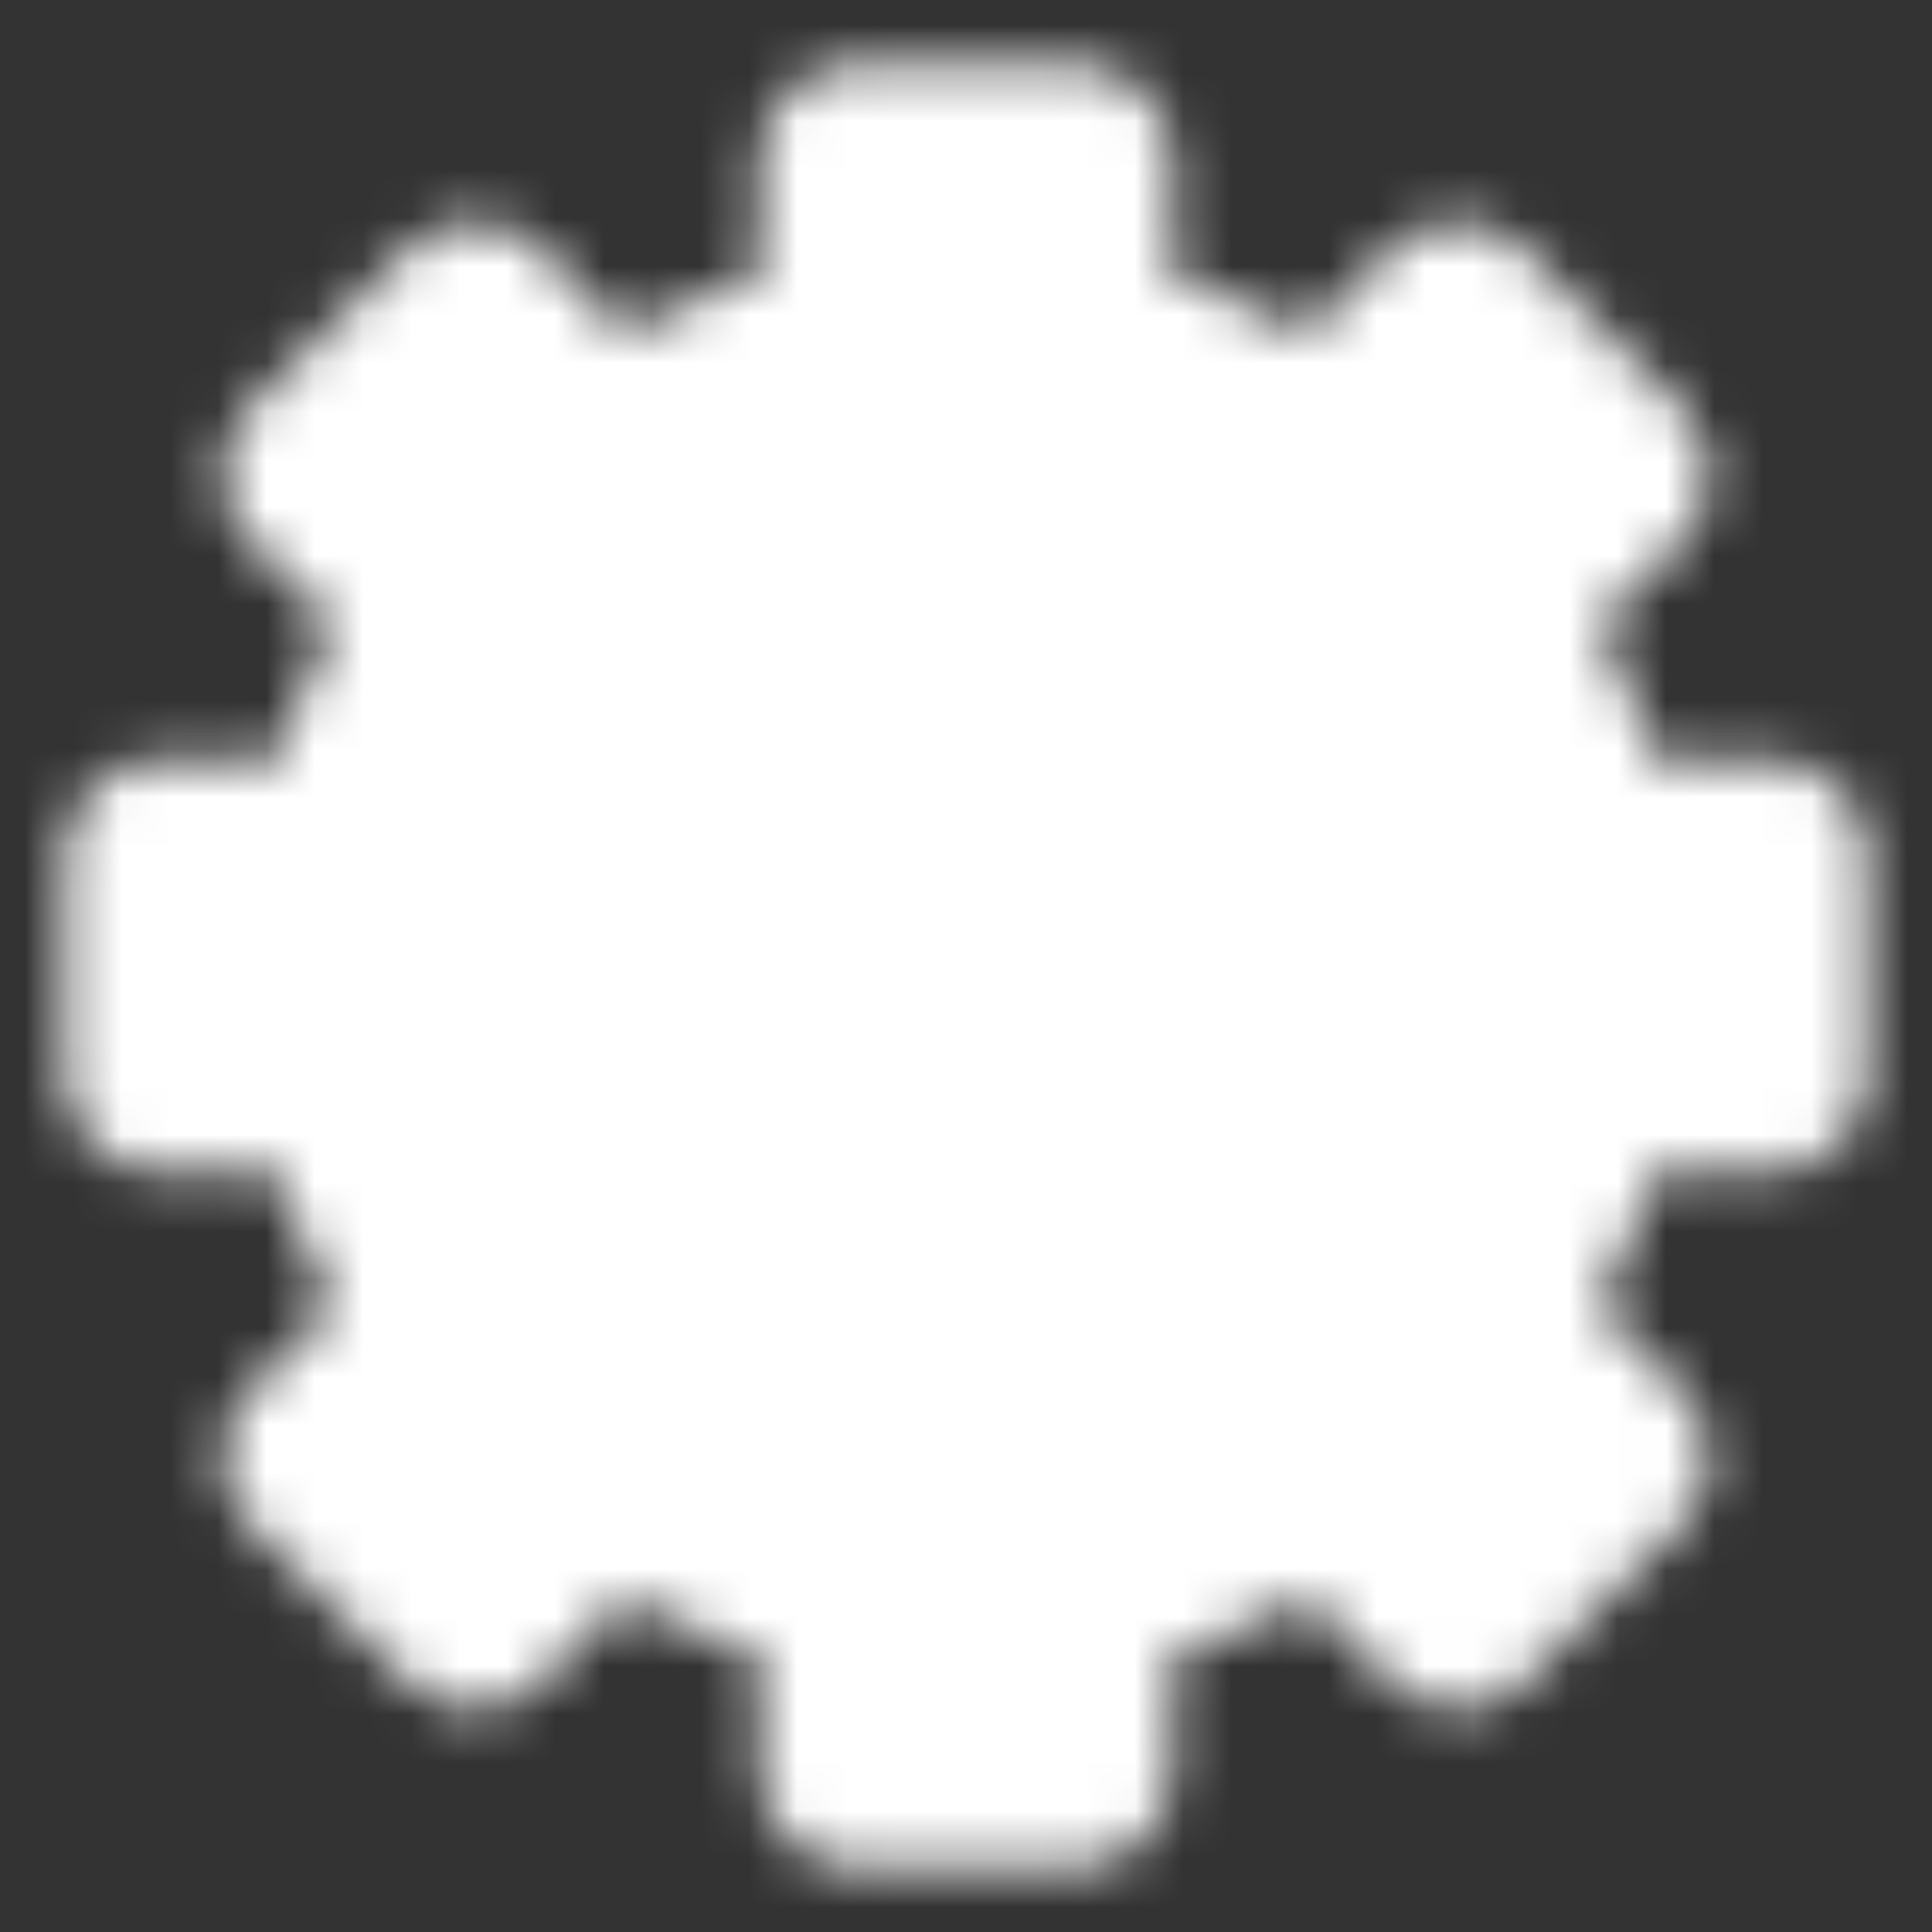 <svg width="40" height="40" viewBox="0 0 40 40" fill="none" xmlns="http://www.w3.org/2000/svg">
<rect x="0" y="0" width="40" height="40" fill="#333333" stroke="none"/>
<mask id="mask0_201_509" style="mask-type:luminance" maskUnits="userSpaceOnUse" x="1" y="1" width="38" height="38">
<path d="M30.571 12.642C31.634 14.164 32.353 15.899 32.679 17.727H36.666V22.272H32.679C32.353 24.1 31.634 25.835 30.571 27.357L33.392 30.178L30.178 33.392L27.357 30.571C25.835 31.634 24.1 32.353 22.272 32.679V36.666H17.727V32.679C15.899 32.353 14.164 31.634 12.642 30.571L9.821 33.392L6.607 30.178L9.428 27.357C8.365 25.835 7.646 24.1 7.321 22.272H3.333V17.727H7.321C7.646 15.899 8.365 14.164 9.428 12.642L6.607 9.821L9.821 6.607L12.642 9.428C14.164 8.365 15.899 7.646 17.727 7.321V3.333H22.272V7.321C24.1 7.646 25.835 8.365 27.357 9.428L30.178 6.607L33.392 9.821L30.571 12.642Z" fill="white" stroke="white" stroke-width="4" stroke-linejoin="round"/>
<path d="M20 24.166C21.105 24.166 22.165 23.727 22.946 22.946C23.727 22.165 24.166 21.105 24.166 20C24.166 18.895 23.727 17.835 22.946 17.053C22.165 16.272 21.105 15.833 20 15.833C18.895 15.833 17.835 16.272 17.053 17.053C16.272 17.835 15.833 18.895 15.833 20C15.833 21.105 16.272 22.165 17.053 22.946C17.835 23.727 18.895 24.166 20 24.166Z" fill="black" stroke="black" stroke-width="4" stroke-linejoin="round"/>
</mask>
<g mask="url(#mask0_201_509)">
<path d="M0 0H40V40H0V0Z" fill="white"/>
</g>
</svg>
